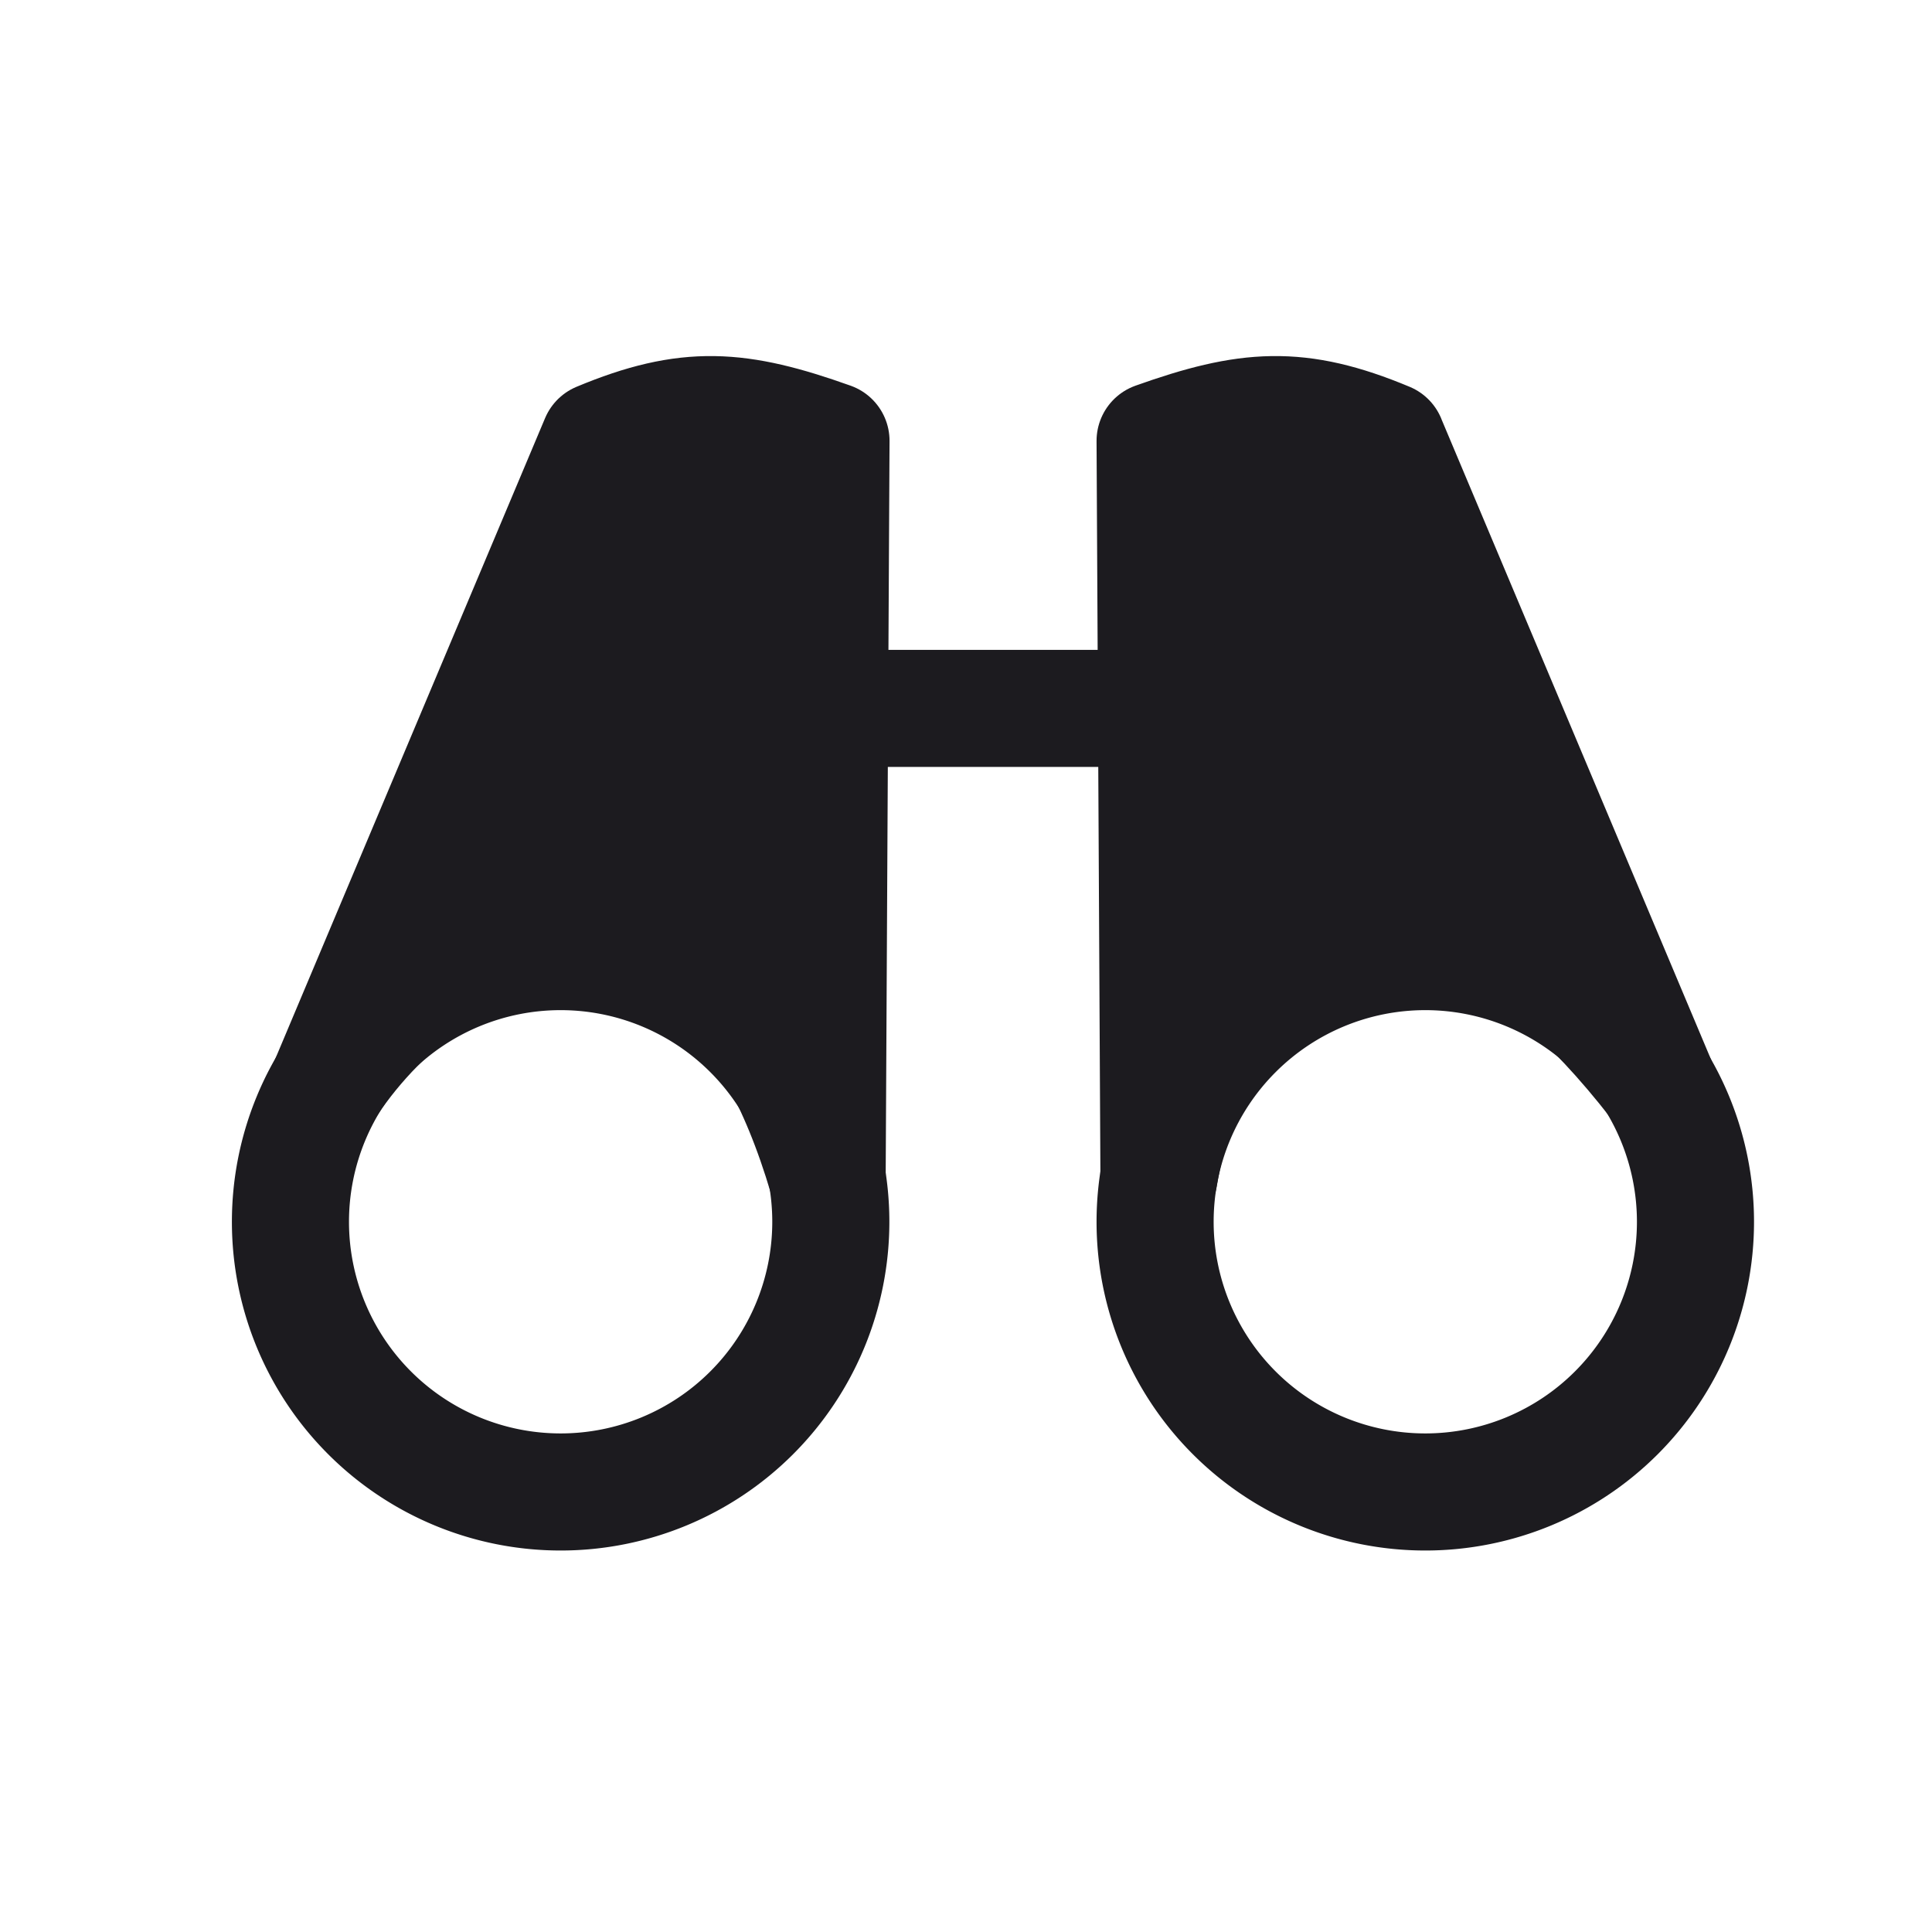 <svg width="33" height="33" fill="none" xmlns="http://www.w3.org/2000/svg"><path d="M14.19 12.1h5.54M9.576 25.484a4.615 4.615 0 1 0 0-9.23 4.615 4.615 0 0 0 0 9.23ZM24.345 25.484a4.615 4.615 0 1 0 0-9.23 4.615 4.615 0 0 0 0 9.23Z" stroke="#1C1B1F" stroke-width="2" stroke-linecap="round" stroke-linejoin="round"/><path d="M10.232 7.53 5.618 18.487c1.784-2.675 6.515-5.137 8.51 1.617l.066-12.574c-1.574-.561-2.447-.633-3.962 0ZM23.692 7.53l4.613 10.957c-4.613-5.934-7.893-2.047-8.509 1.617L19.73 7.53c1.574-.561 2.448-.633 3.963 0Z" fill="#1C1B1F" stroke="#1C1B1F" stroke-width="2" stroke-linecap="round" stroke-linejoin="round"/></svg>